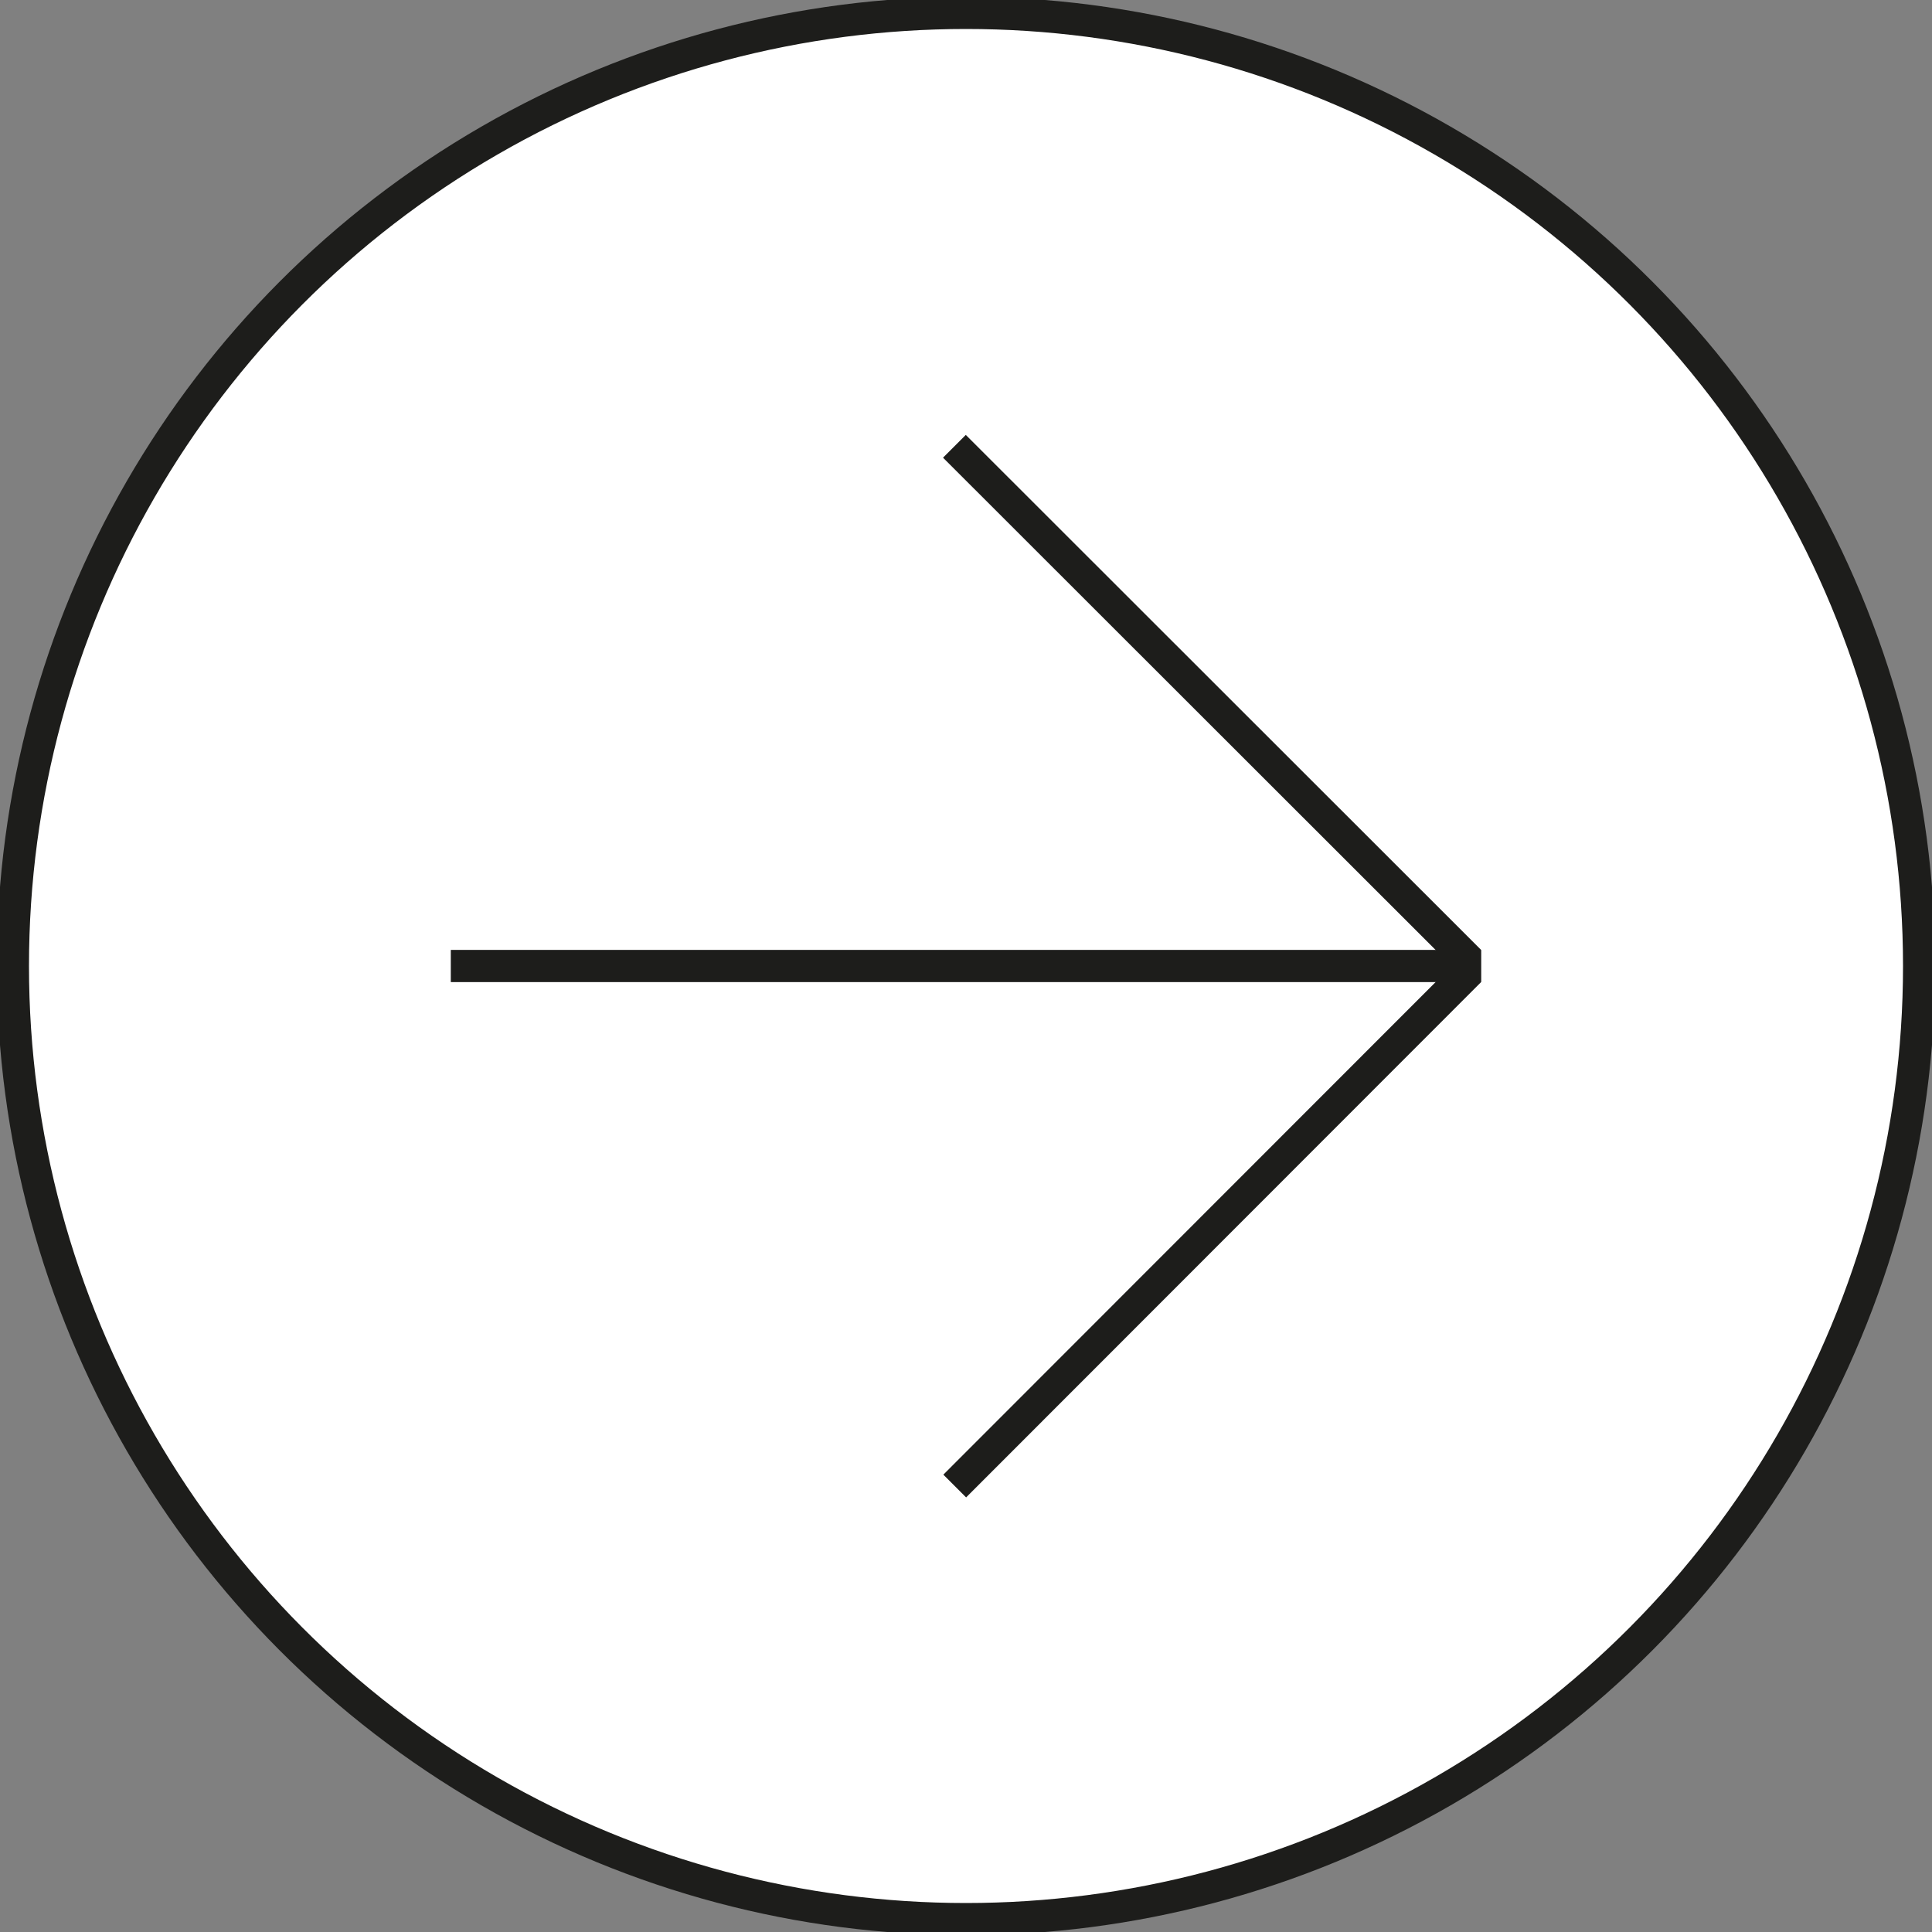 <?xml version="1.0" encoding="utf-8"?>
<!-- Generator: Adobe Illustrator 24.3.0, SVG Export Plug-In . SVG Version: 6.00 Build 0)  -->
<svg version="1.1" id="Слой_1" xmlns="http://www.w3.org/2000/svg" xmlns:xlink="http://www.w3.org/1999/xlink" x="0px" y="0px"
	 viewBox="0 0 60 60" style="enable-background:new 0 0 60 60;" xml:space="preserve">
<rect x="0" y="0" width="60" height="60" fill="#808080" stroke="none"/>
<style type="text/css">
	.st0{fill:#FFFFFF;stroke:#1D1D1B;stroke-miterlimit:10;}
	.st1{fill:none;stroke:#1D1D1B;stroke-miterlimit:10;}
</style>
<circle class="st0" cx="30" cy="30" r="29.6"/>
<line class="st1" x1="14" y1="30" x2="46" y2="30"/>
<line class="st1" x1="29.64" y1="13.86" x2="45.64" y2="29.85"/>
<line class="st1" x1="45.64" y1="30.15" x2="29.65" y2="46.15"/>
</svg>
